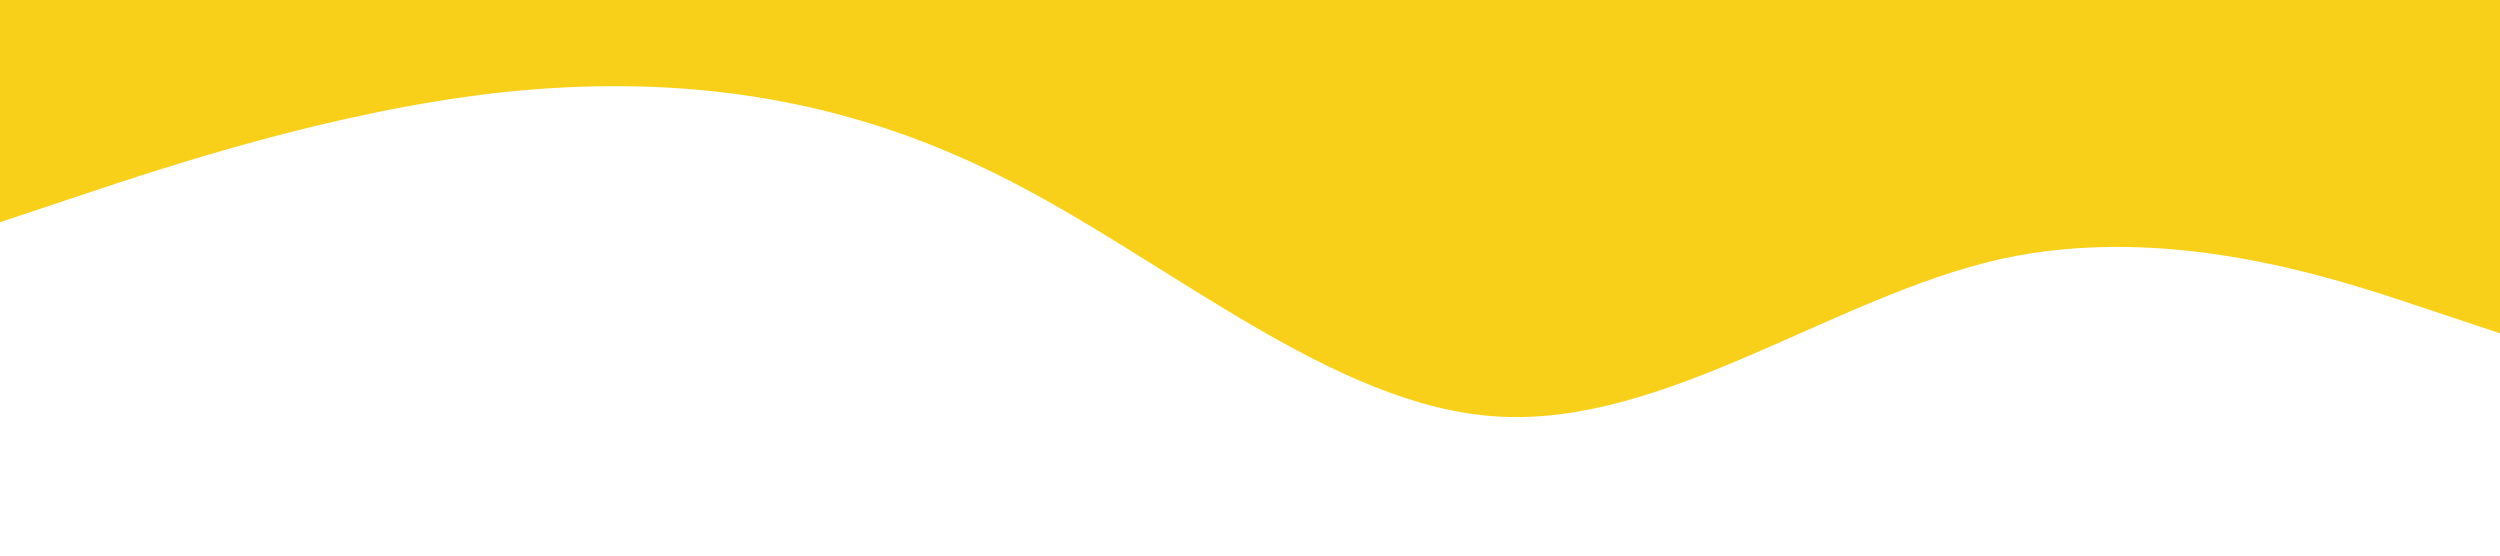 <?xml version="1.0" encoding="utf-8"?>
<svg xmlns="http://www.w3.org/2000/svg" viewBox="0 0 1440 320"><path fill="#f9d019" fill-opacity="1" d="M0,128L48,112C96,96,192,64,288,53.3C384,43,480,53,576,101.3C672,149,768,235,864,240C960,245,1056,171,1152,149.3C1248,128,1344,160,1392,176L1440,192L1440,0L1392,0C1344,0,1248,0,1152,0C1056,0,960,0,864,0C768,0,672,0,576,0C480,0,384,0,288,0C192,0,96,0,48,0L0,0Z"></path></svg>
